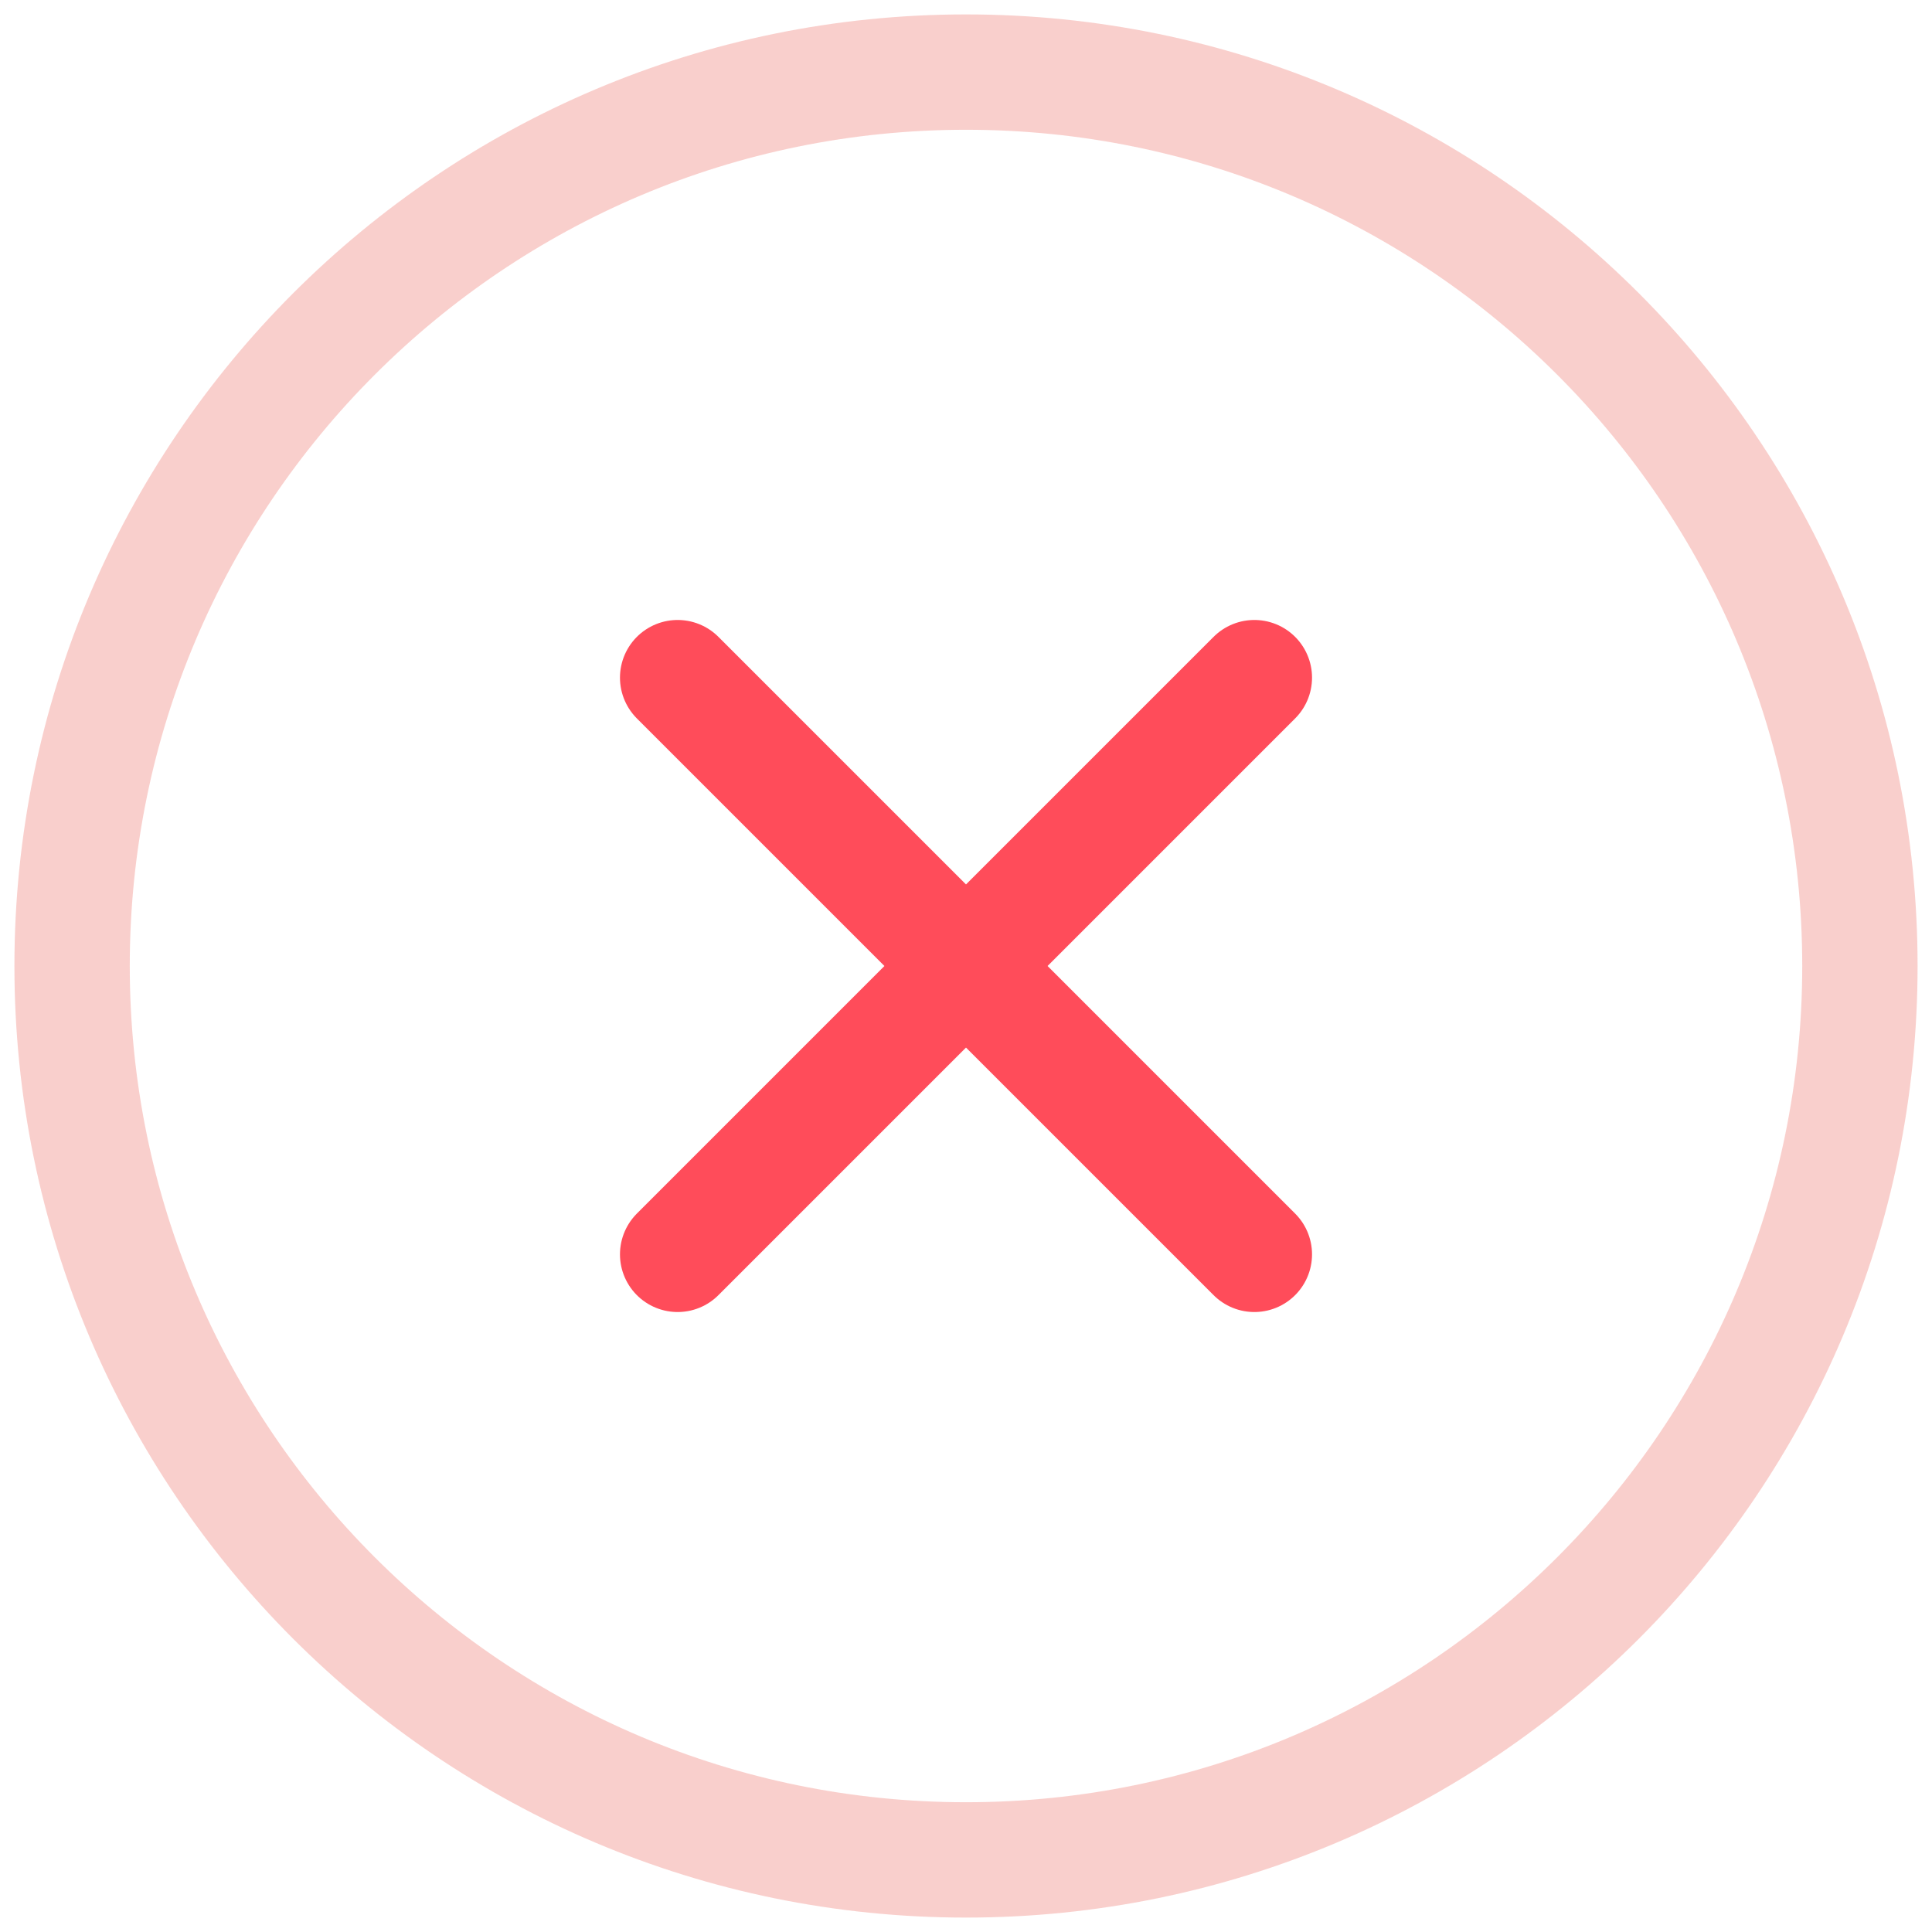 <svg width="67" height="67" viewBox="0 0 67 67" fill="none" xmlns="http://www.w3.org/2000/svg">
<g clip-path="url(#clip0_7553_2263)">
<path d="M64.5 33.5C64.5 16.385 50.615 2.5 33.5 2.5C16.385 2.5 2.5 16.385 2.5 33.5C2.5 50.615 16.385 64.5 33.5 64.5C50.615 64.5 64.5 50.615 64.5 33.5Z" stroke="#EB4335" stroke-opacity="0.25" stroke-width="4" stroke-miterlimit="10"/>
<path d="M43.5 43.5L23.5 23.5M23.5 43.5L43.5 23.5" stroke="#FF4C5A" stroke-width="4" stroke-linecap="round" stroke-linejoin="round"/>
</g>
<defs>
<clipPath id="clip0_7553_2263">
<rect width="66" height="66" fill="white" transform="translate(0.5 0.5)"/>
</clipPath>
</defs>
</svg>
